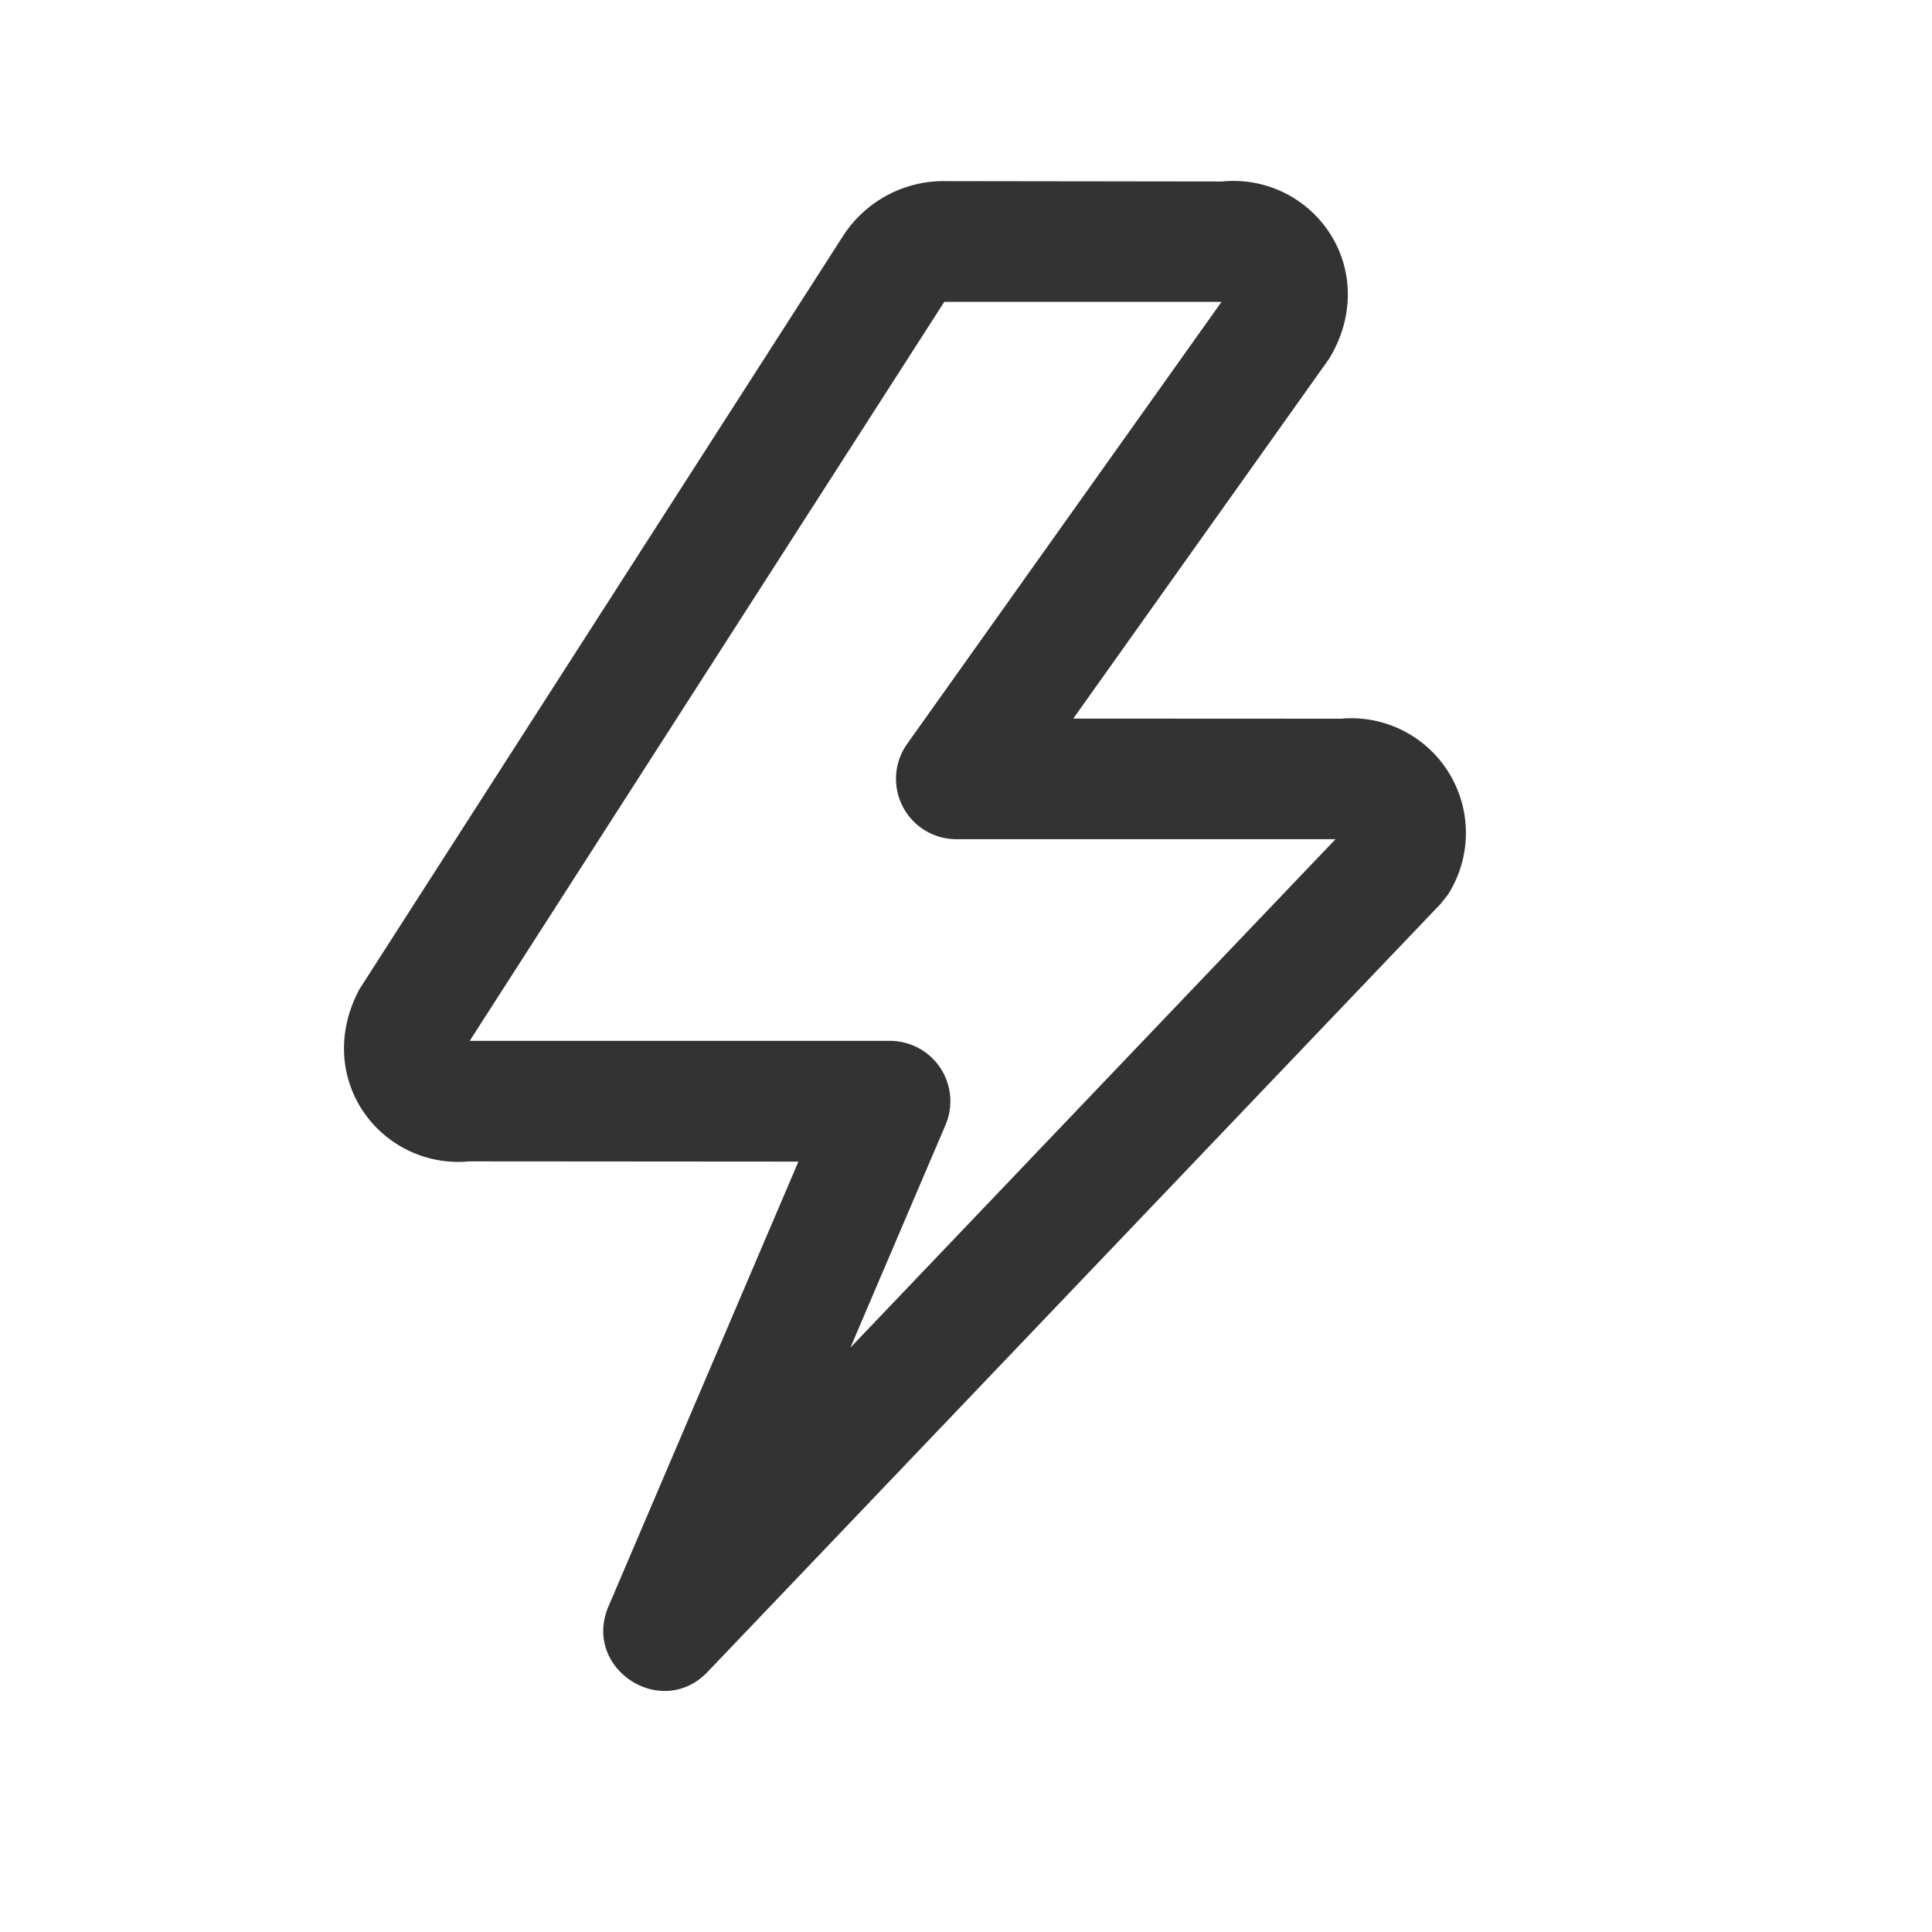 <svg viewBox="0 0 16 16" fill="none" xmlns="http://www.w3.org/2000/svg"><path d="m8.889 5.95 2.119-2.98c.206-.34.202-.726.01-1.03a.95.95 0 0 0-.897-.437L7.84 1.5a.992.992 0 0 0-.862.46l-4 6.23c-.185.343-.167.718.027 1.01a.95.95 0 0 0 .882.418l2.725.002-1.573 3.684c-.218.512.437.944.822.541l6.07-6.36.06-.076a.95.95 0 0 0-.887-1.457L8.89 5.951Zm2.171 1-4.017 4.21.787-1.843a.5.5 0 0 0-.46-.697H3.89L7.82 2.5h2.296L7.513 6.16a.5.5 0 0 0 .407.79h3.14Z" fill="#333"/></svg>